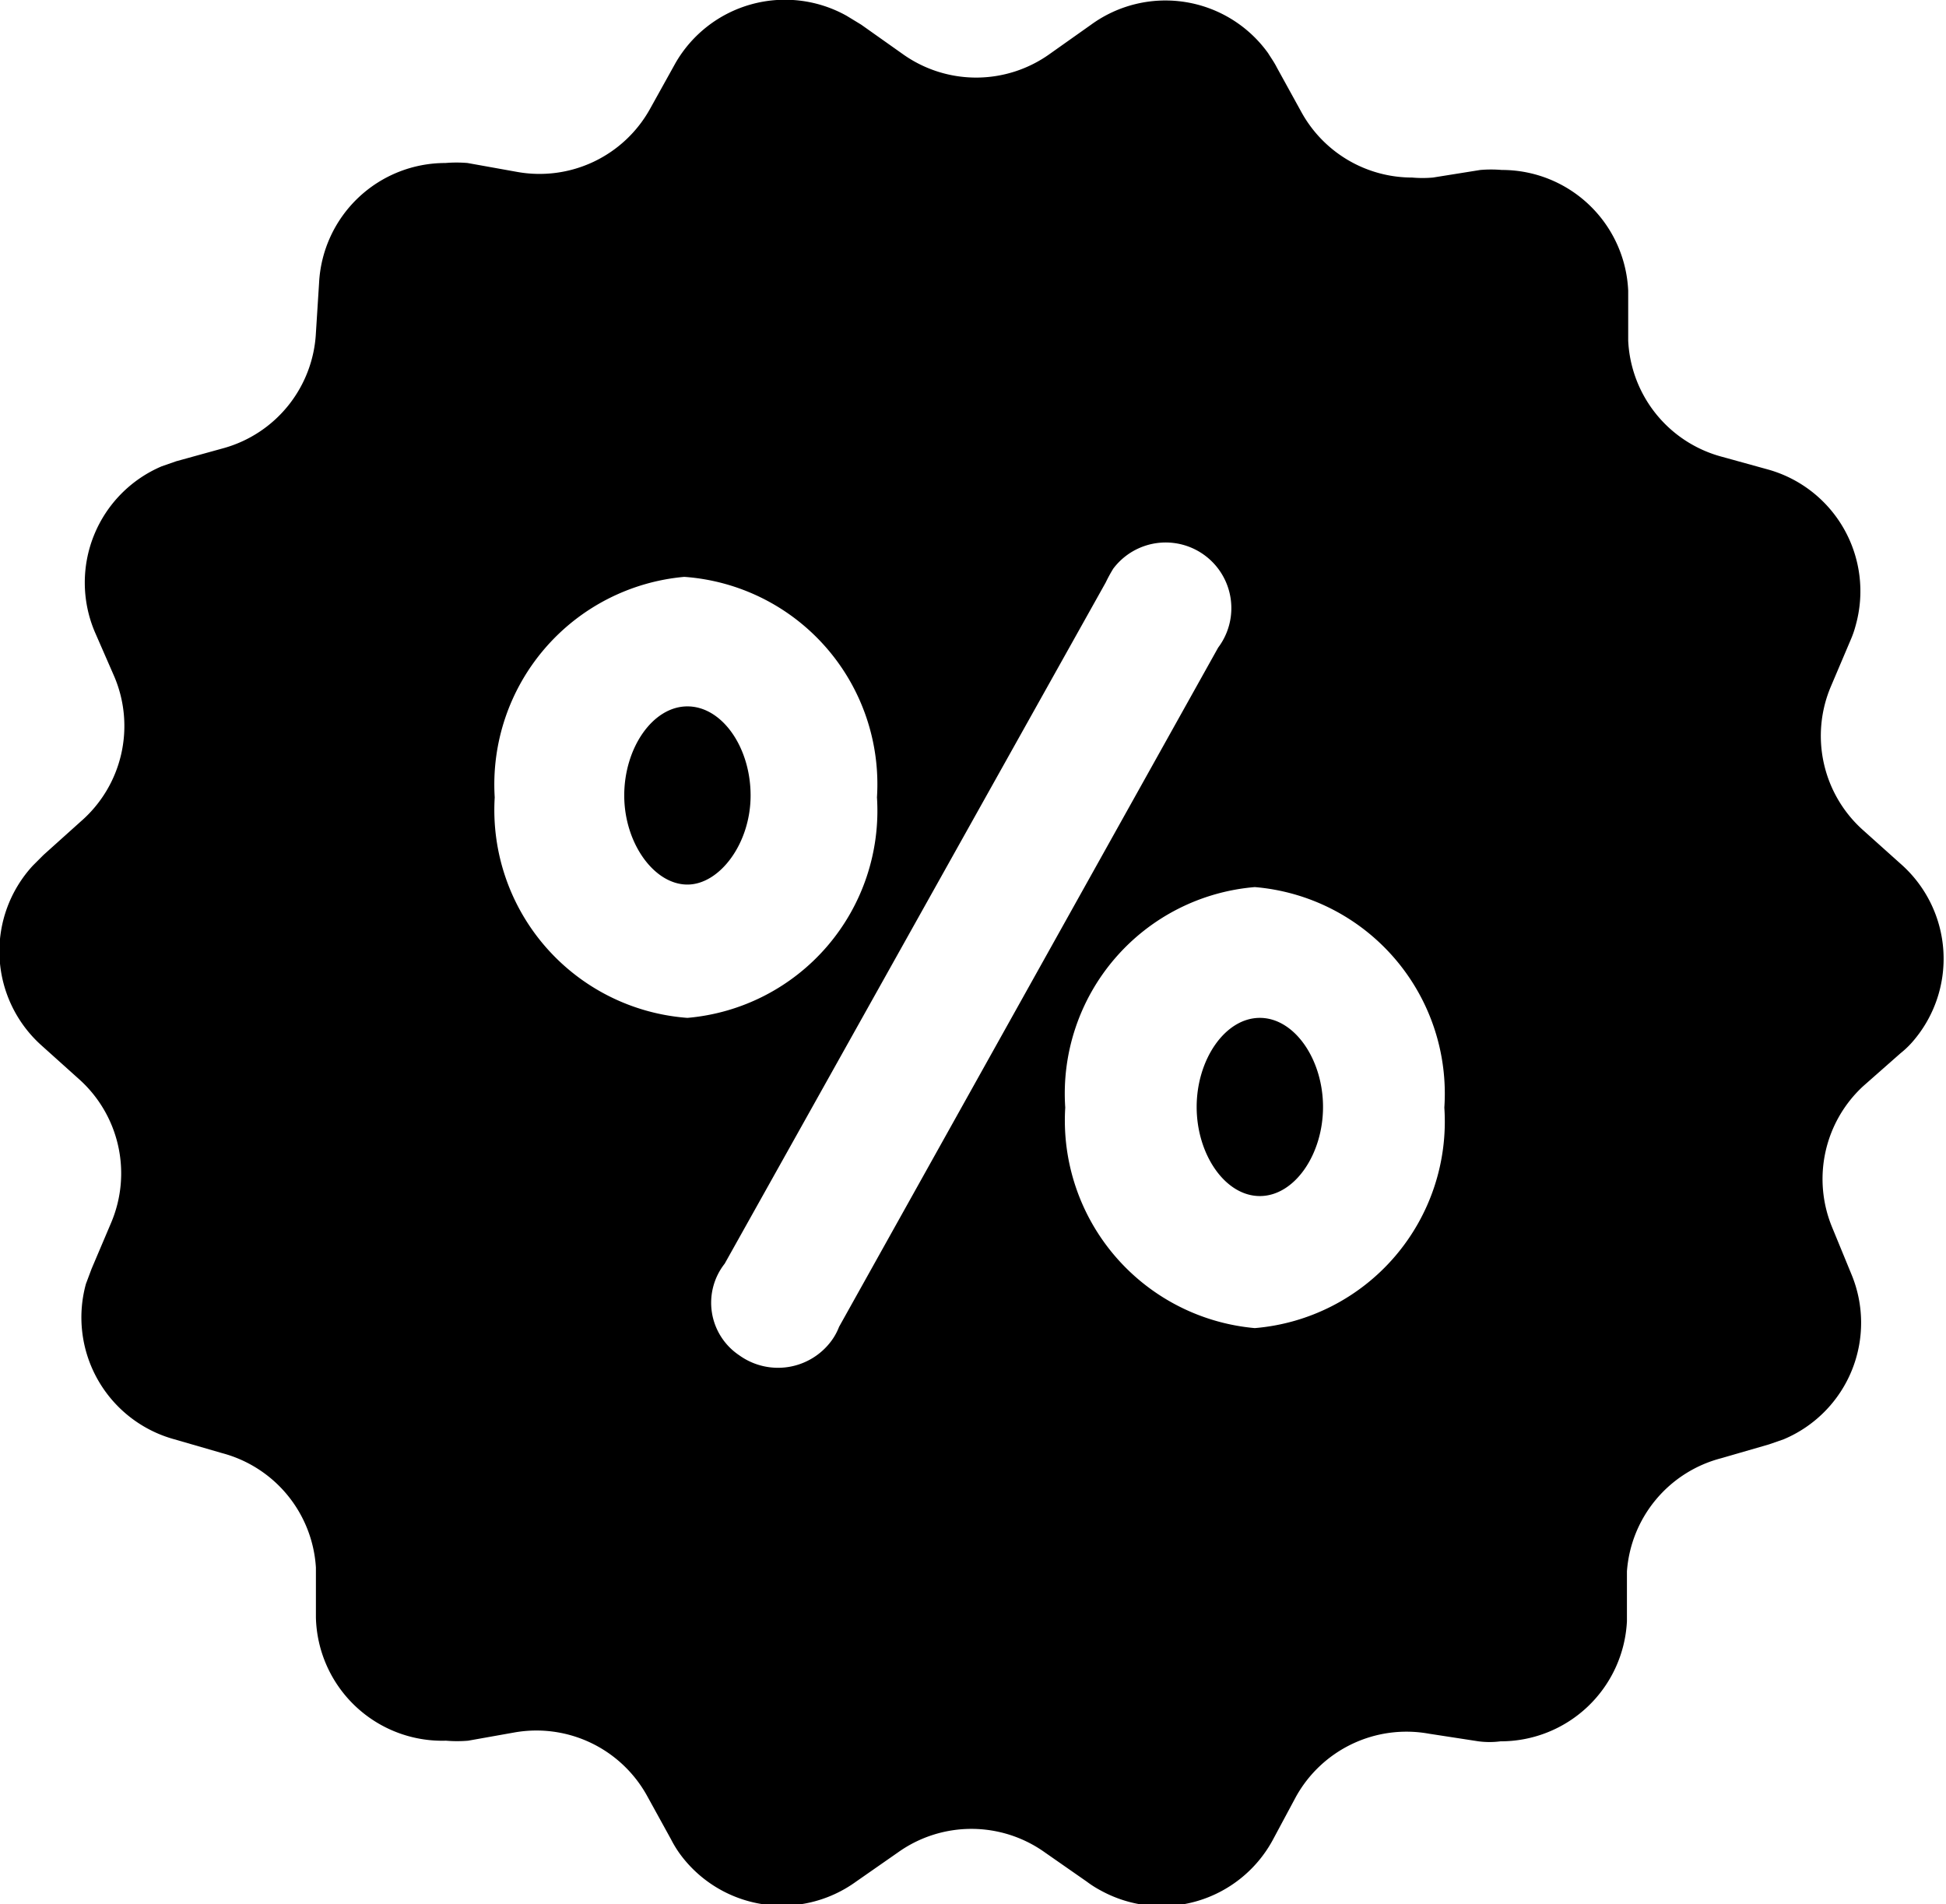 <svg id="Layer_1" data-name="Layer 1" xmlns="http://www.w3.org/2000/svg" viewBox="0 0 30.8 30.14"><title>Sale icon</title><path d="M18.94,17.52c0-.75.45-1.41,1-1.41s1,.66,1,1.41-.45,1.41-1,1.41S18.94,18.27,18.94,17.52ZM10.88,14c.51,0,1-.65,1-1.41s-.45-1.41-1-1.41-1,.66-1,1.41.47,1.41,1,1.41ZM.69,13.53,1.28,13a2,2,0,0,0,.53-2.29L1.5,10A2,2,0,0,1,2.56,7.38h0l.23-.08.76-.21A2,2,0,0,0,5,5.27l.05-.79a2,2,0,0,1,2-1.9,2.07,2.07,0,0,1,.35,0l.78.14a2,2,0,0,0,2.11-1L10.69,1A2,2,0,0,1,13.4.25h0l.23.14.65.46a2,2,0,0,0,2.34,0l.65-.46a2,2,0,0,1,2.8.45c.05.08.1.15.14.23l.38.69a2,2,0,0,0,1.76,1.05,1.84,1.84,0,0,0,.33,0l.75-.12a2,2,0,0,1,.34,0,2,2,0,0,1,2,1.91l0,.79a2,2,0,0,0,1.45,1.83l.76.21a2,2,0,0,1,1.39,2.47h0a1.55,1.55,0,0,1-.08.23l-.31.73a2,2,0,0,0,.52,2.29l.58.52a2,2,0,0,1,.18,2.83h0a1.45,1.45,0,0,1-.18.17l-.59.52A2,2,0,0,0,29,19.43l.3.73a2,2,0,0,1-1.07,2.62h0l-.23.08-.76.22a2,2,0,0,0-1.49,1.79l0,.79a2,2,0,0,1-2,1.9,1.34,1.34,0,0,1-.35,0l-.78-.12a2,2,0,0,0-2.11,1l-.37.69a2,2,0,0,1-2.72.79h0a1.64,1.64,0,0,1-.22-.14l-.66-.46a2,2,0,0,0-2.33,0l-.66.46a2,2,0,0,1-2.79-.44h0a1.76,1.76,0,0,1-.14-.23l-.38-.69a2,2,0,0,0-2.1-1l-.73.13a2.07,2.07,0,0,1-.35,0A2,2,0,0,1,5,25.6l0-.79A2,2,0,0,0,3.52,23l-.76-.22a2,2,0,0,1-1.4-2.46l.09-.24.31-.73a2,2,0,0,0-.52-2.28l-.59-.53A2,2,0,0,1,.52,13.7h0l.16-.16Zm16.17,4a3.3,3.3,0,0,0,3,3.49,3.28,3.28,0,0,0,3-3.49,3.28,3.28,0,0,0-3-3.49,3.28,3.28,0,0,0-3,3.49ZM11.47,20a1,1,0,0,0,.23,1.45,1.05,1.05,0,0,0,1.46-.23h0a.94.94,0,0,0,.12-.22l6-10.75A1,1,0,0,0,17.62,9a2.39,2.39,0,0,0-.12.22ZM7.83,12.62a3.3,3.3,0,0,0,3.05,3.49,3.29,3.29,0,0,0,3-3.49,3.29,3.29,0,0,0-3.05-3.49A3.3,3.3,0,0,0,7.83,12.62Z" transform="translate(0 0)"/></svg>
